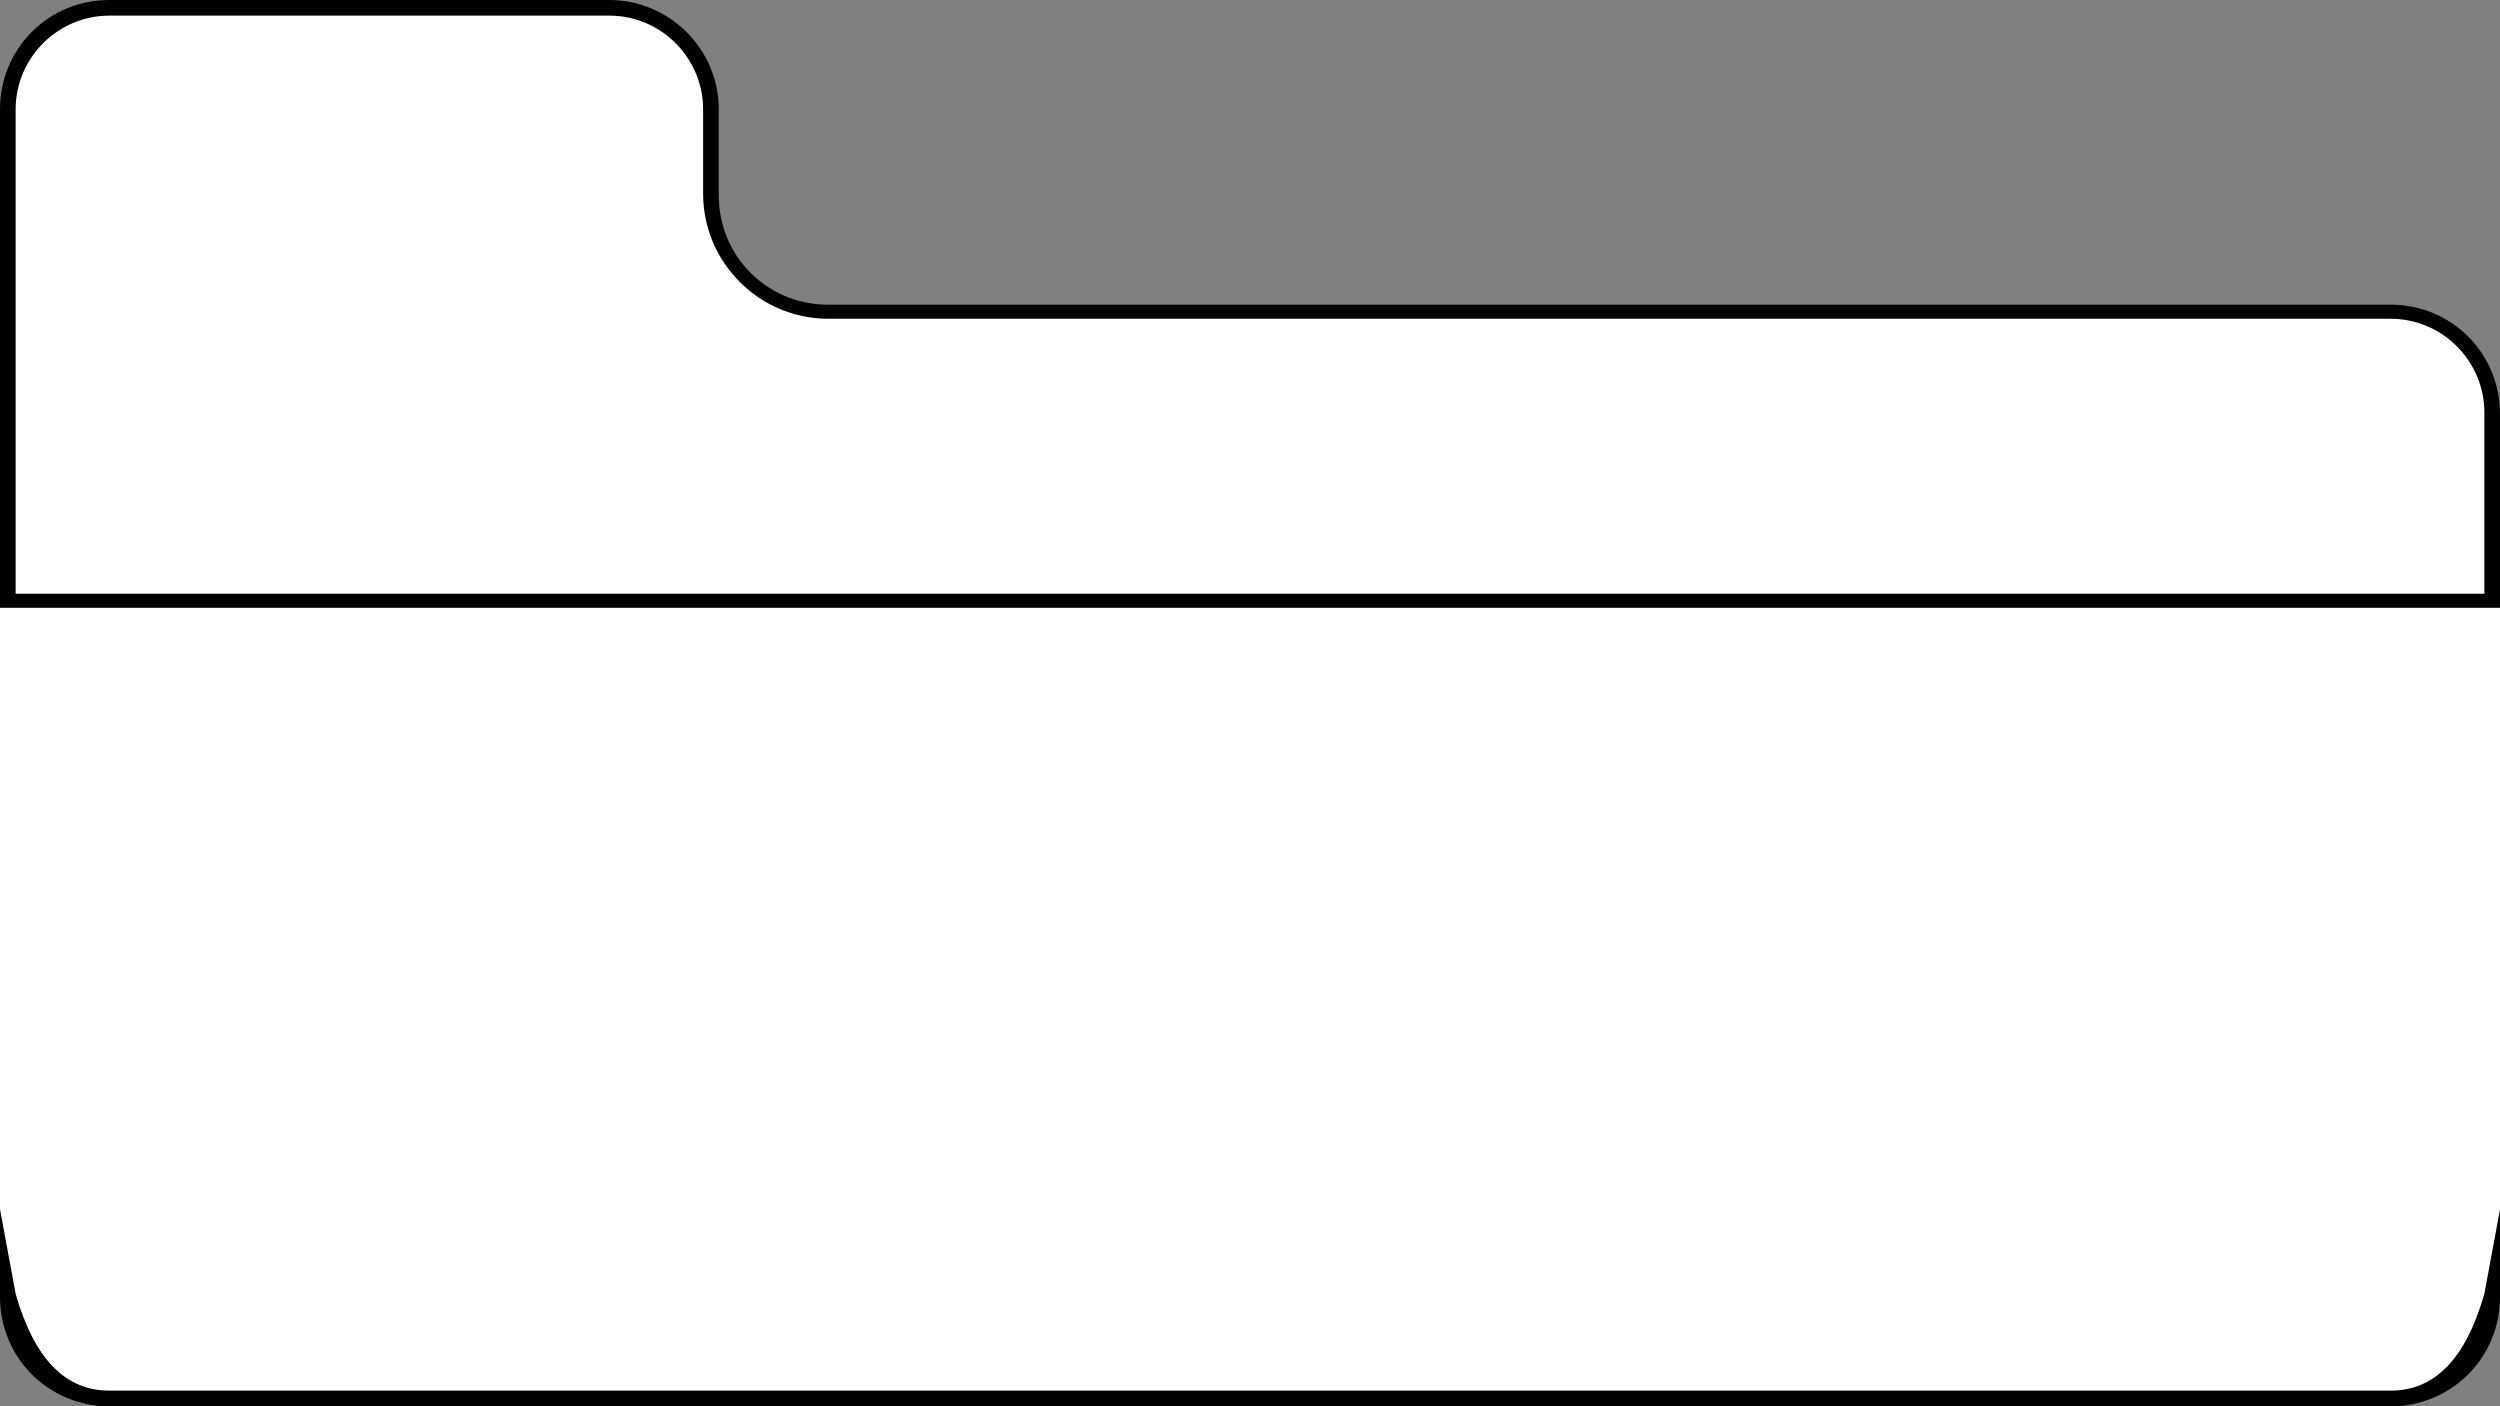 <?xml version="1.0" encoding="utf-8"?>
<!-- Generator: Adobe Illustrator 27.4.0, SVG Export Plug-In . SVG Version: 6.00 Build 0)  -->
<svg version="1.1" id="Layer_1" xmlns="http://www.w3.org/2000/svg" xmlns:xlink="http://www.w3.org/1999/xlink" x="0px" y="0px"
	 viewBox="0 0 160 90" style="enable-background:new 0 0 160 90;" xml:space="preserve">
<rect x="0" y="0" width="160" height="90" fill="#808080" stroke="none"/>
<g>
	<path style="fill:#FFFFFF;" d="M7,89.5c-3.6,0-6.5-2.9-6.5-6.5V7c0-3.6,2.9-6.5,6.5-6.5H39c3.6,0,6.5,2.9,6.5,6.5v5.4
		c0,4.1,3.4,7.5,7.5,7.5h100c3.6,0,6.5,2.9,6.5,6.5V83c0,3.6-2.9,6.5-6.5,6.5H7z"/>
	<path d="M39,1c3.3,0,6,2.7,6,6v5.4c0,4.4,3.6,8,8,8h100c3.3,0,6,2.7,6,6V83c0,3.3-2.7,6-6,6H7c-3.3,0-6-2.7-6-6V7c0-3.3,2.7-6,6-6
		H39 M39,0H7C3.1,0,0,3.1,0,7v76c0,3.9,3.1,7,7,7h146c3.9,0,7-3.1,7-7V26.5c0-3.9-3.1-7-7-7H53c-3.9,0-7-3.1-7-7V7
		C46,3.1,42.8,0,39,0L39,0z"/>
</g>
<g>
	<path style="fill:#FFFFFF;" d="M7,89.5c-3,0-5.2-2.2-6.5-6.7l-6.8-36.7c-0.3-1.6-0.1-3.2,0.7-4.4c1.2-2,3.3-3.2,5.6-3.2h160
		c2.3,0,4.5,1.2,5.6,3.2c0.7,1.2,1,2.8,0.7,4.4l-6.8,36.8c-1.3,4.4-3.5,6.6-6.5,6.6H7z"/>
	<path d="M160,39c2.1,0,4.1,1.1,5.2,3c0.7,1.1,0.9,2.6,0.6,4.1L159,82.8c-1.2,4.2-3.2,6.2-6,6.2H7c-2.8,0-4.8-2-6-6.2L-5.8,46
		c-0.3-1.5-0.1-2.9,0.6-4.1c1.1-1.8,3.1-3,5.2-3H160 M160,38H0c-2.6,0-4.8,1.4-6.1,3.5c-0.8,1.4-1,3.1-0.7,4.8L0,83
		c1.1,3.8,3.1,7,7,7h146c3.9,0,5.9-3.2,7-7l6.8-36.8c0.3-1.6,0.1-3.3-0.7-4.8C164.8,39.4,162.6,38,160,38L160,38z"/>
</g>
</svg>
